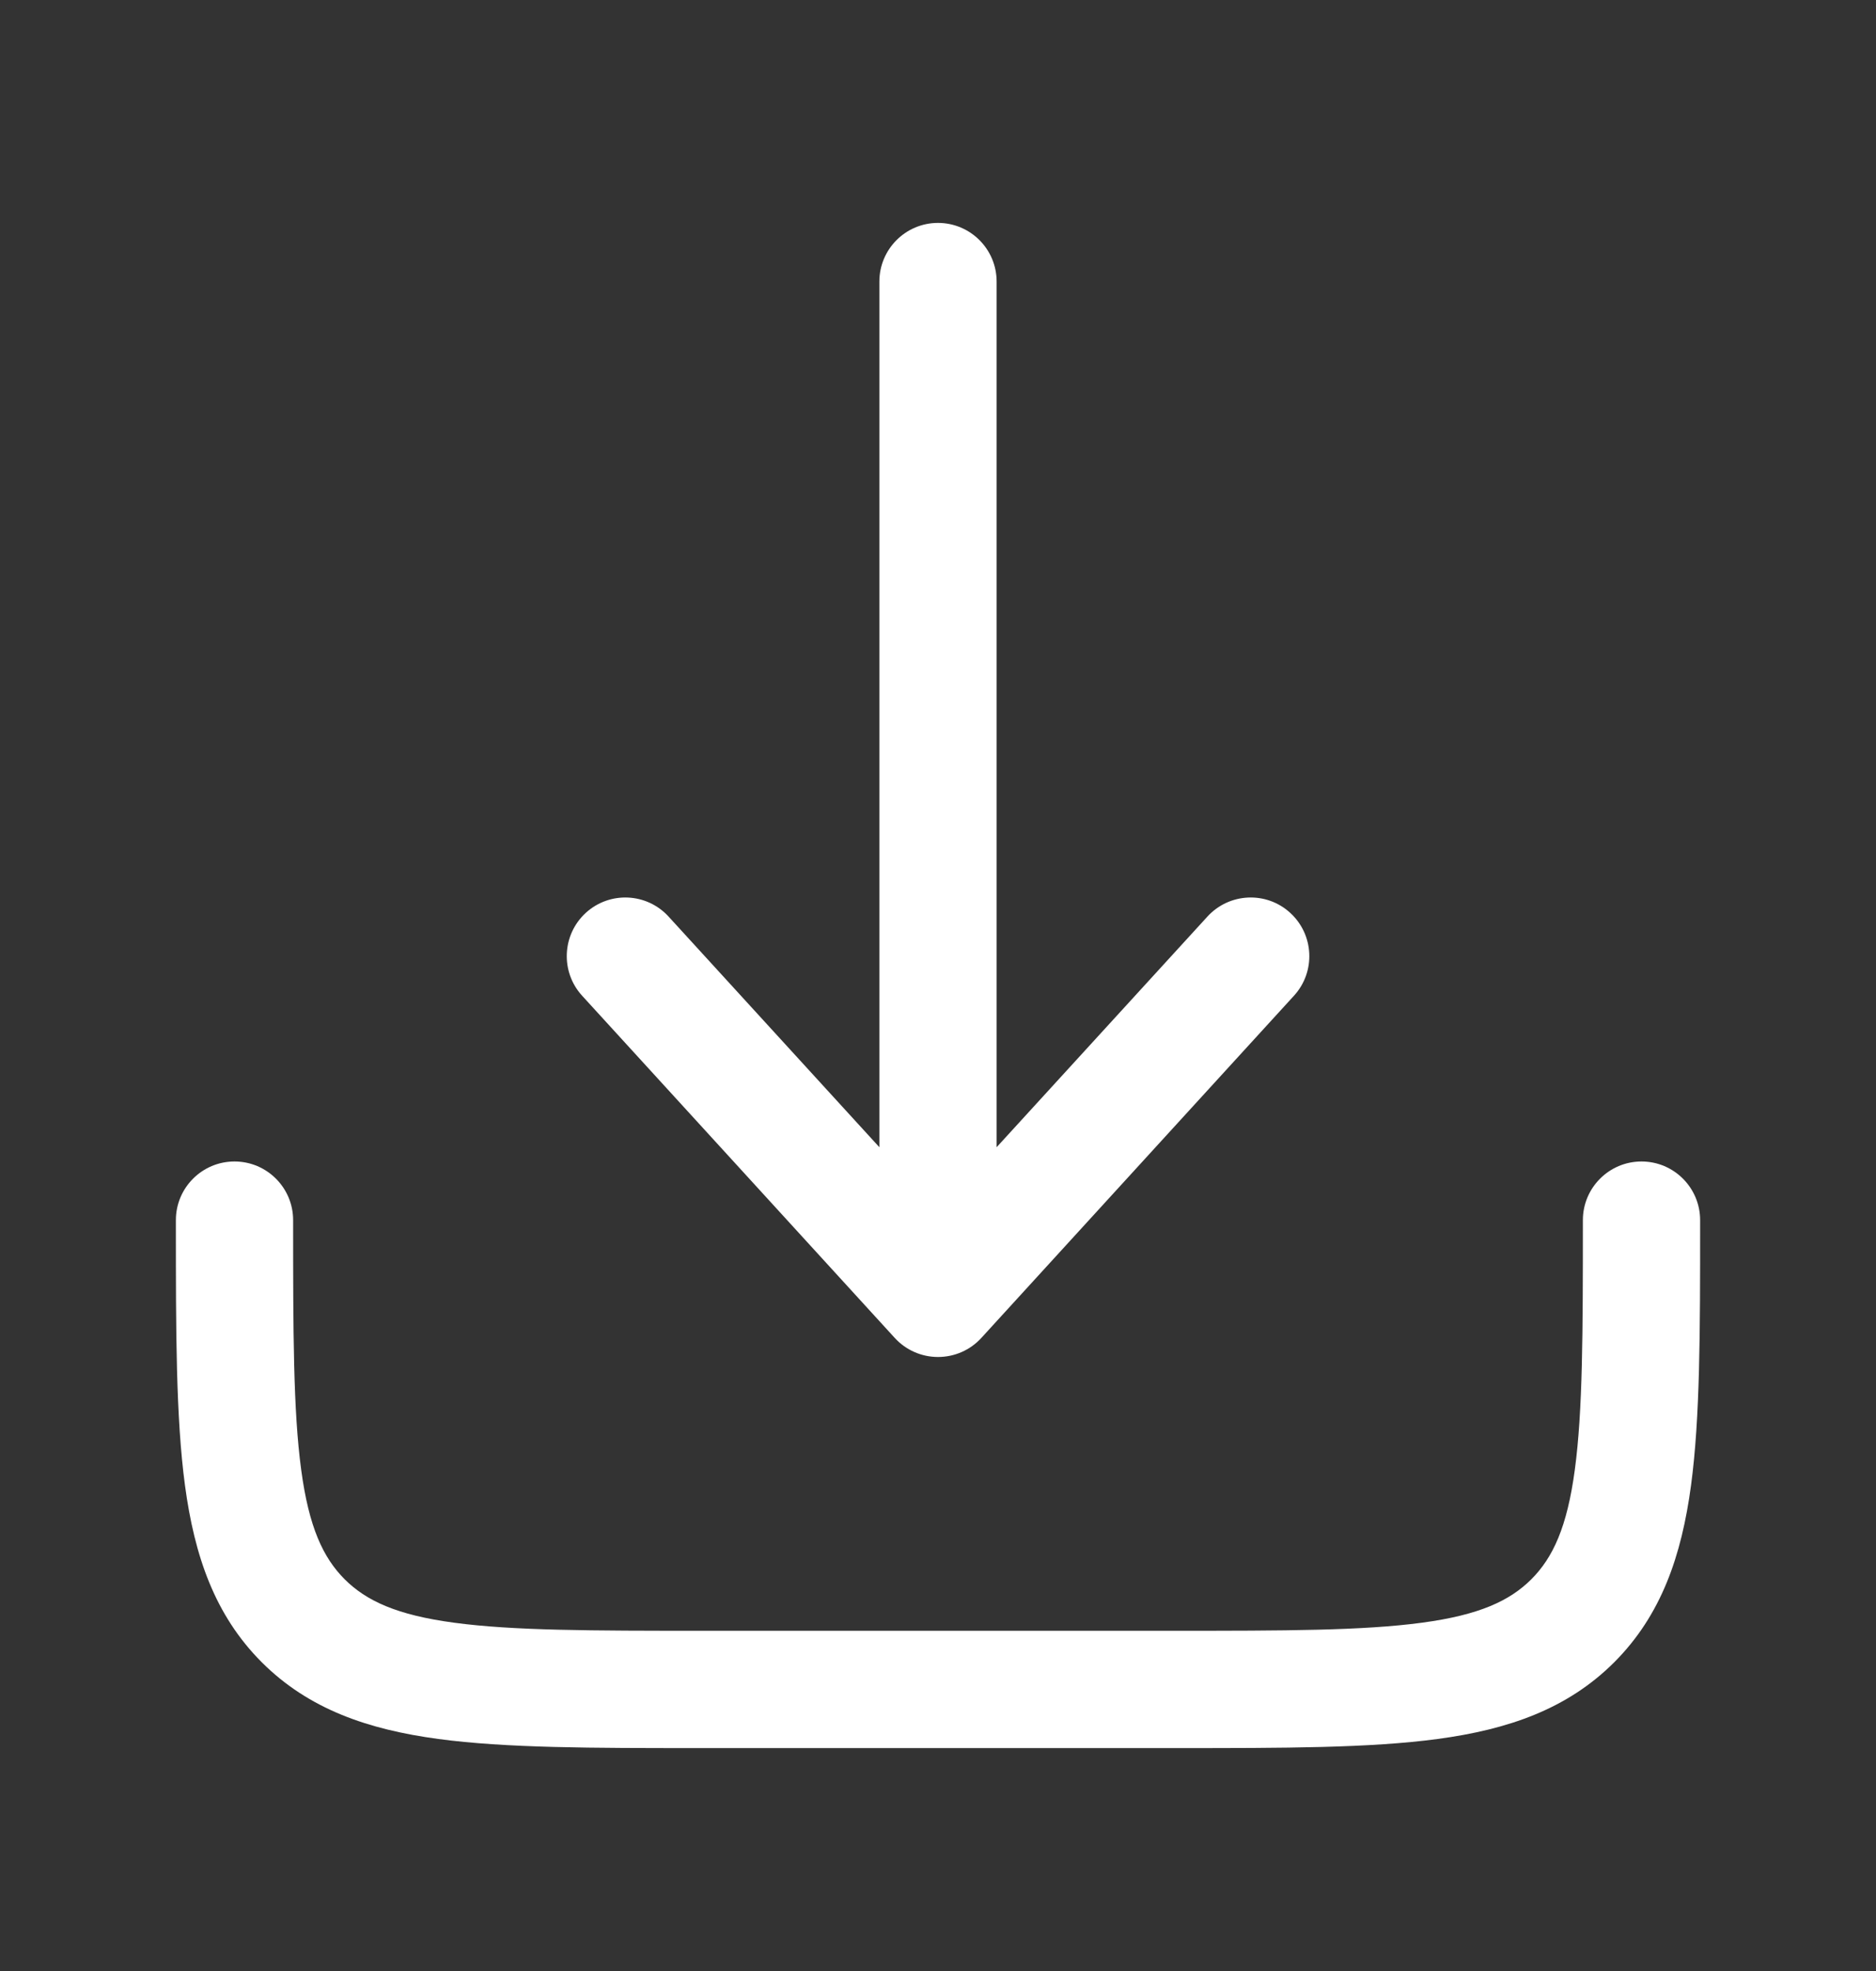 <svg width="20" height="21" viewBox="0 0 20 21" fill="none" xmlns="http://www.w3.org/2000/svg">
<rect x="0" y="0" width="20" height="21" fill="#333333" stroke="none"/>
<path d="M10.462 14.255C10.343 14.385 10.176 14.458 10 14.458C9.825 14.458 9.658 14.385 9.539 14.255L6.206 10.609C5.973 10.354 5.991 9.959 6.245 9.726C6.5 9.493 6.895 9.511 7.128 9.766L9.375 12.223V3C9.375 2.655 9.655 2.375 10 2.375C10.345 2.375 10.625 2.655 10.625 3V12.223L12.872 9.766C13.105 9.511 13.501 9.493 13.755 9.726C14.01 9.959 14.028 10.354 13.795 10.609L10.462 14.255Z" fill="white"/>
<path d="M3.125 13C3.125 12.655 2.845 12.375 2.5 12.375C2.155 12.375 1.875 12.655 1.875 13V13.046C1.875 14.185 1.875 15.104 1.972 15.826C2.073 16.577 2.289 17.208 2.79 17.71C3.292 18.211 3.923 18.427 4.674 18.528C5.396 18.625 6.315 18.625 7.454 18.625H12.546C13.685 18.625 14.604 18.625 15.326 18.528C16.077 18.427 16.708 18.211 17.21 17.71C17.711 17.208 17.927 16.577 18.028 15.826C18.125 15.104 18.125 14.185 18.125 13.046V13C18.125 12.655 17.845 12.375 17.5 12.375C17.155 12.375 16.875 12.655 16.875 13C16.875 14.196 16.874 15.03 16.789 15.66C16.707 16.271 16.556 16.595 16.326 16.826C16.095 17.056 15.771 17.207 15.16 17.289C14.53 17.374 13.696 17.375 12.5 17.375H7.5C6.304 17.375 5.47 17.374 4.84 17.289C4.229 17.207 3.905 17.056 3.674 16.826C3.444 16.595 3.293 16.271 3.211 15.66C3.126 15.03 3.125 14.196 3.125 13Z" fill="white"/>
</svg>
